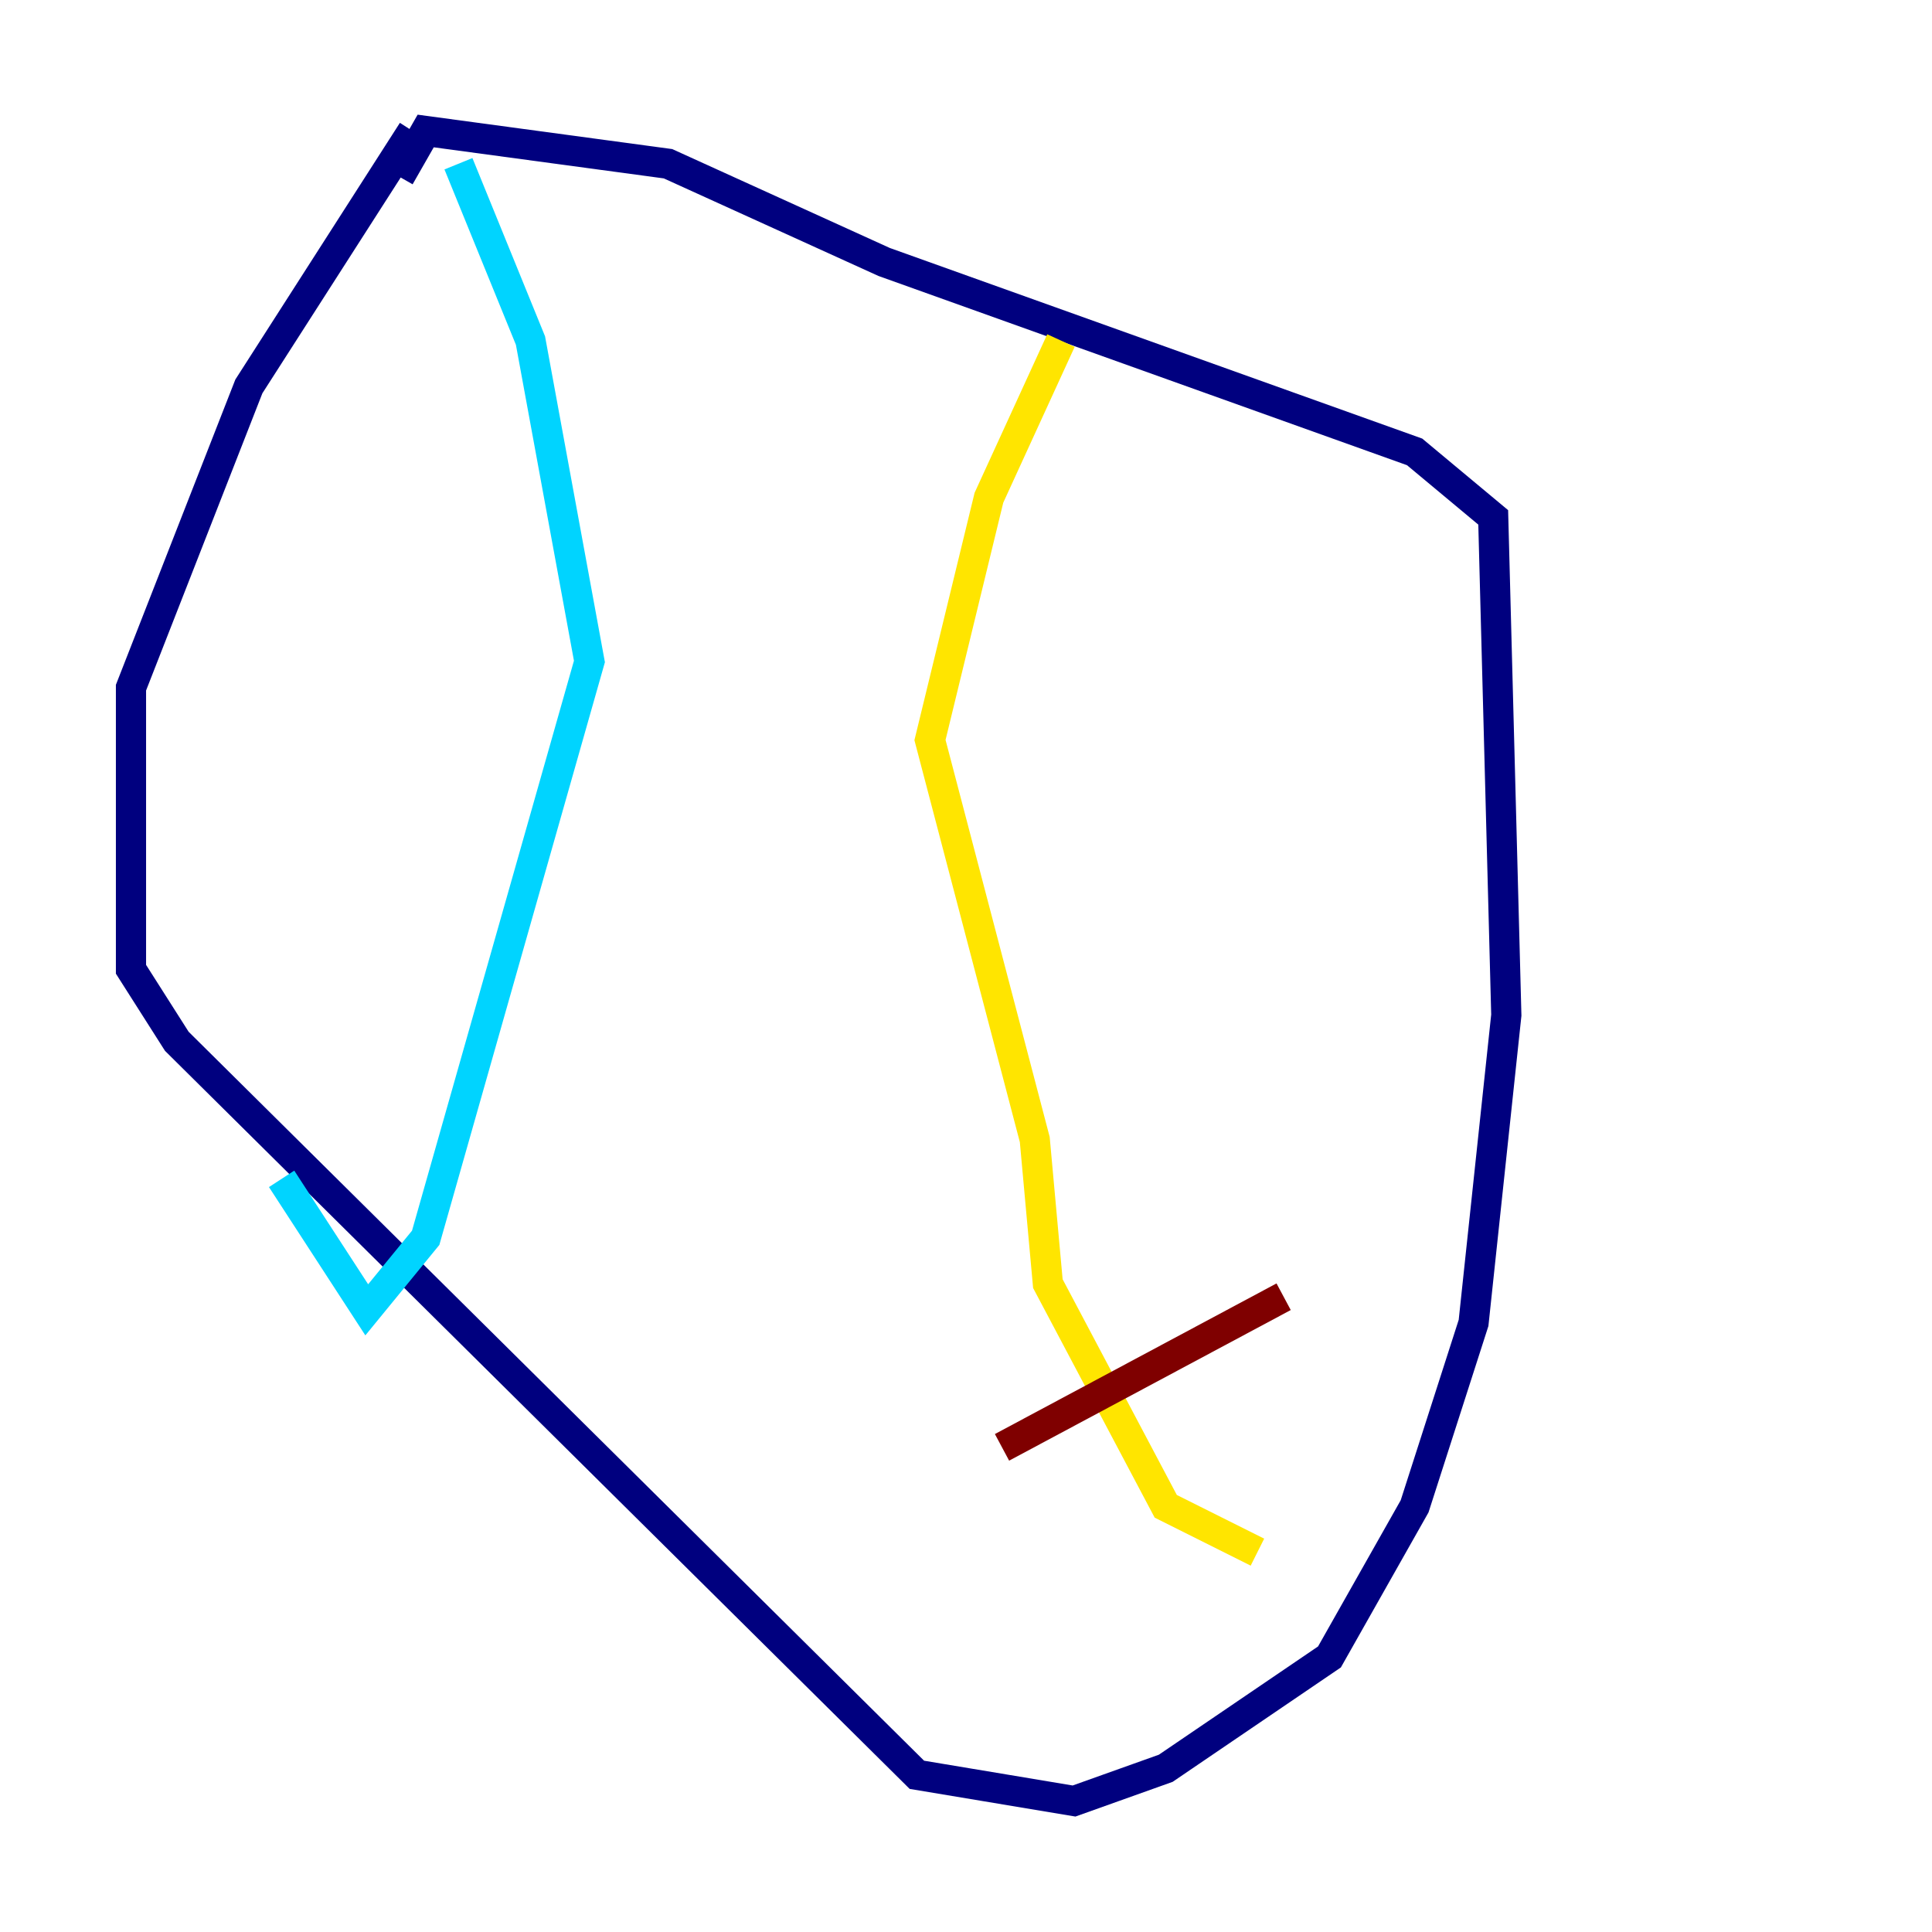 <?xml version="1.0" encoding="utf-8" ?>
<svg baseProfile="tiny" height="128" version="1.2" viewBox="0,0,128,128" width="128" xmlns="http://www.w3.org/2000/svg" xmlns:ev="http://www.w3.org/2001/xml-events" xmlns:xlink="http://www.w3.org/1999/xlink"><defs /><polyline fill="none" points="27.336,8.678 16.488,25.6 8.678,45.559 8.678,64.217 11.715,68.99 60.746,117.586 71.159,119.322 77.234,117.153 88.081,109.776 93.722,99.797 97.627,87.647 99.797,67.254 98.929,34.278 93.722,29.939 58.576,17.356 44.258,10.848 28.203,8.678 26.468,11.715" stroke="#00007f" stroke-width="2" /><polyline fill="none" points="30.373,10.848 35.146,22.563 39.051,43.824 28.203,82.007 24.298,86.78 18.658,78.102" stroke="#00d4ff" stroke-width="2" /><polyline fill="none" points="70.291,22.563 65.519,32.976 61.614,49.031 68.556,75.498 69.424,85.044 77.234,99.797 83.308,102.834" stroke="#ffe500" stroke-width="2" /><polyline fill="none" points="66.386,95.891 85.044,85.912" stroke="#7f0000" stroke-width="2" /></svg>